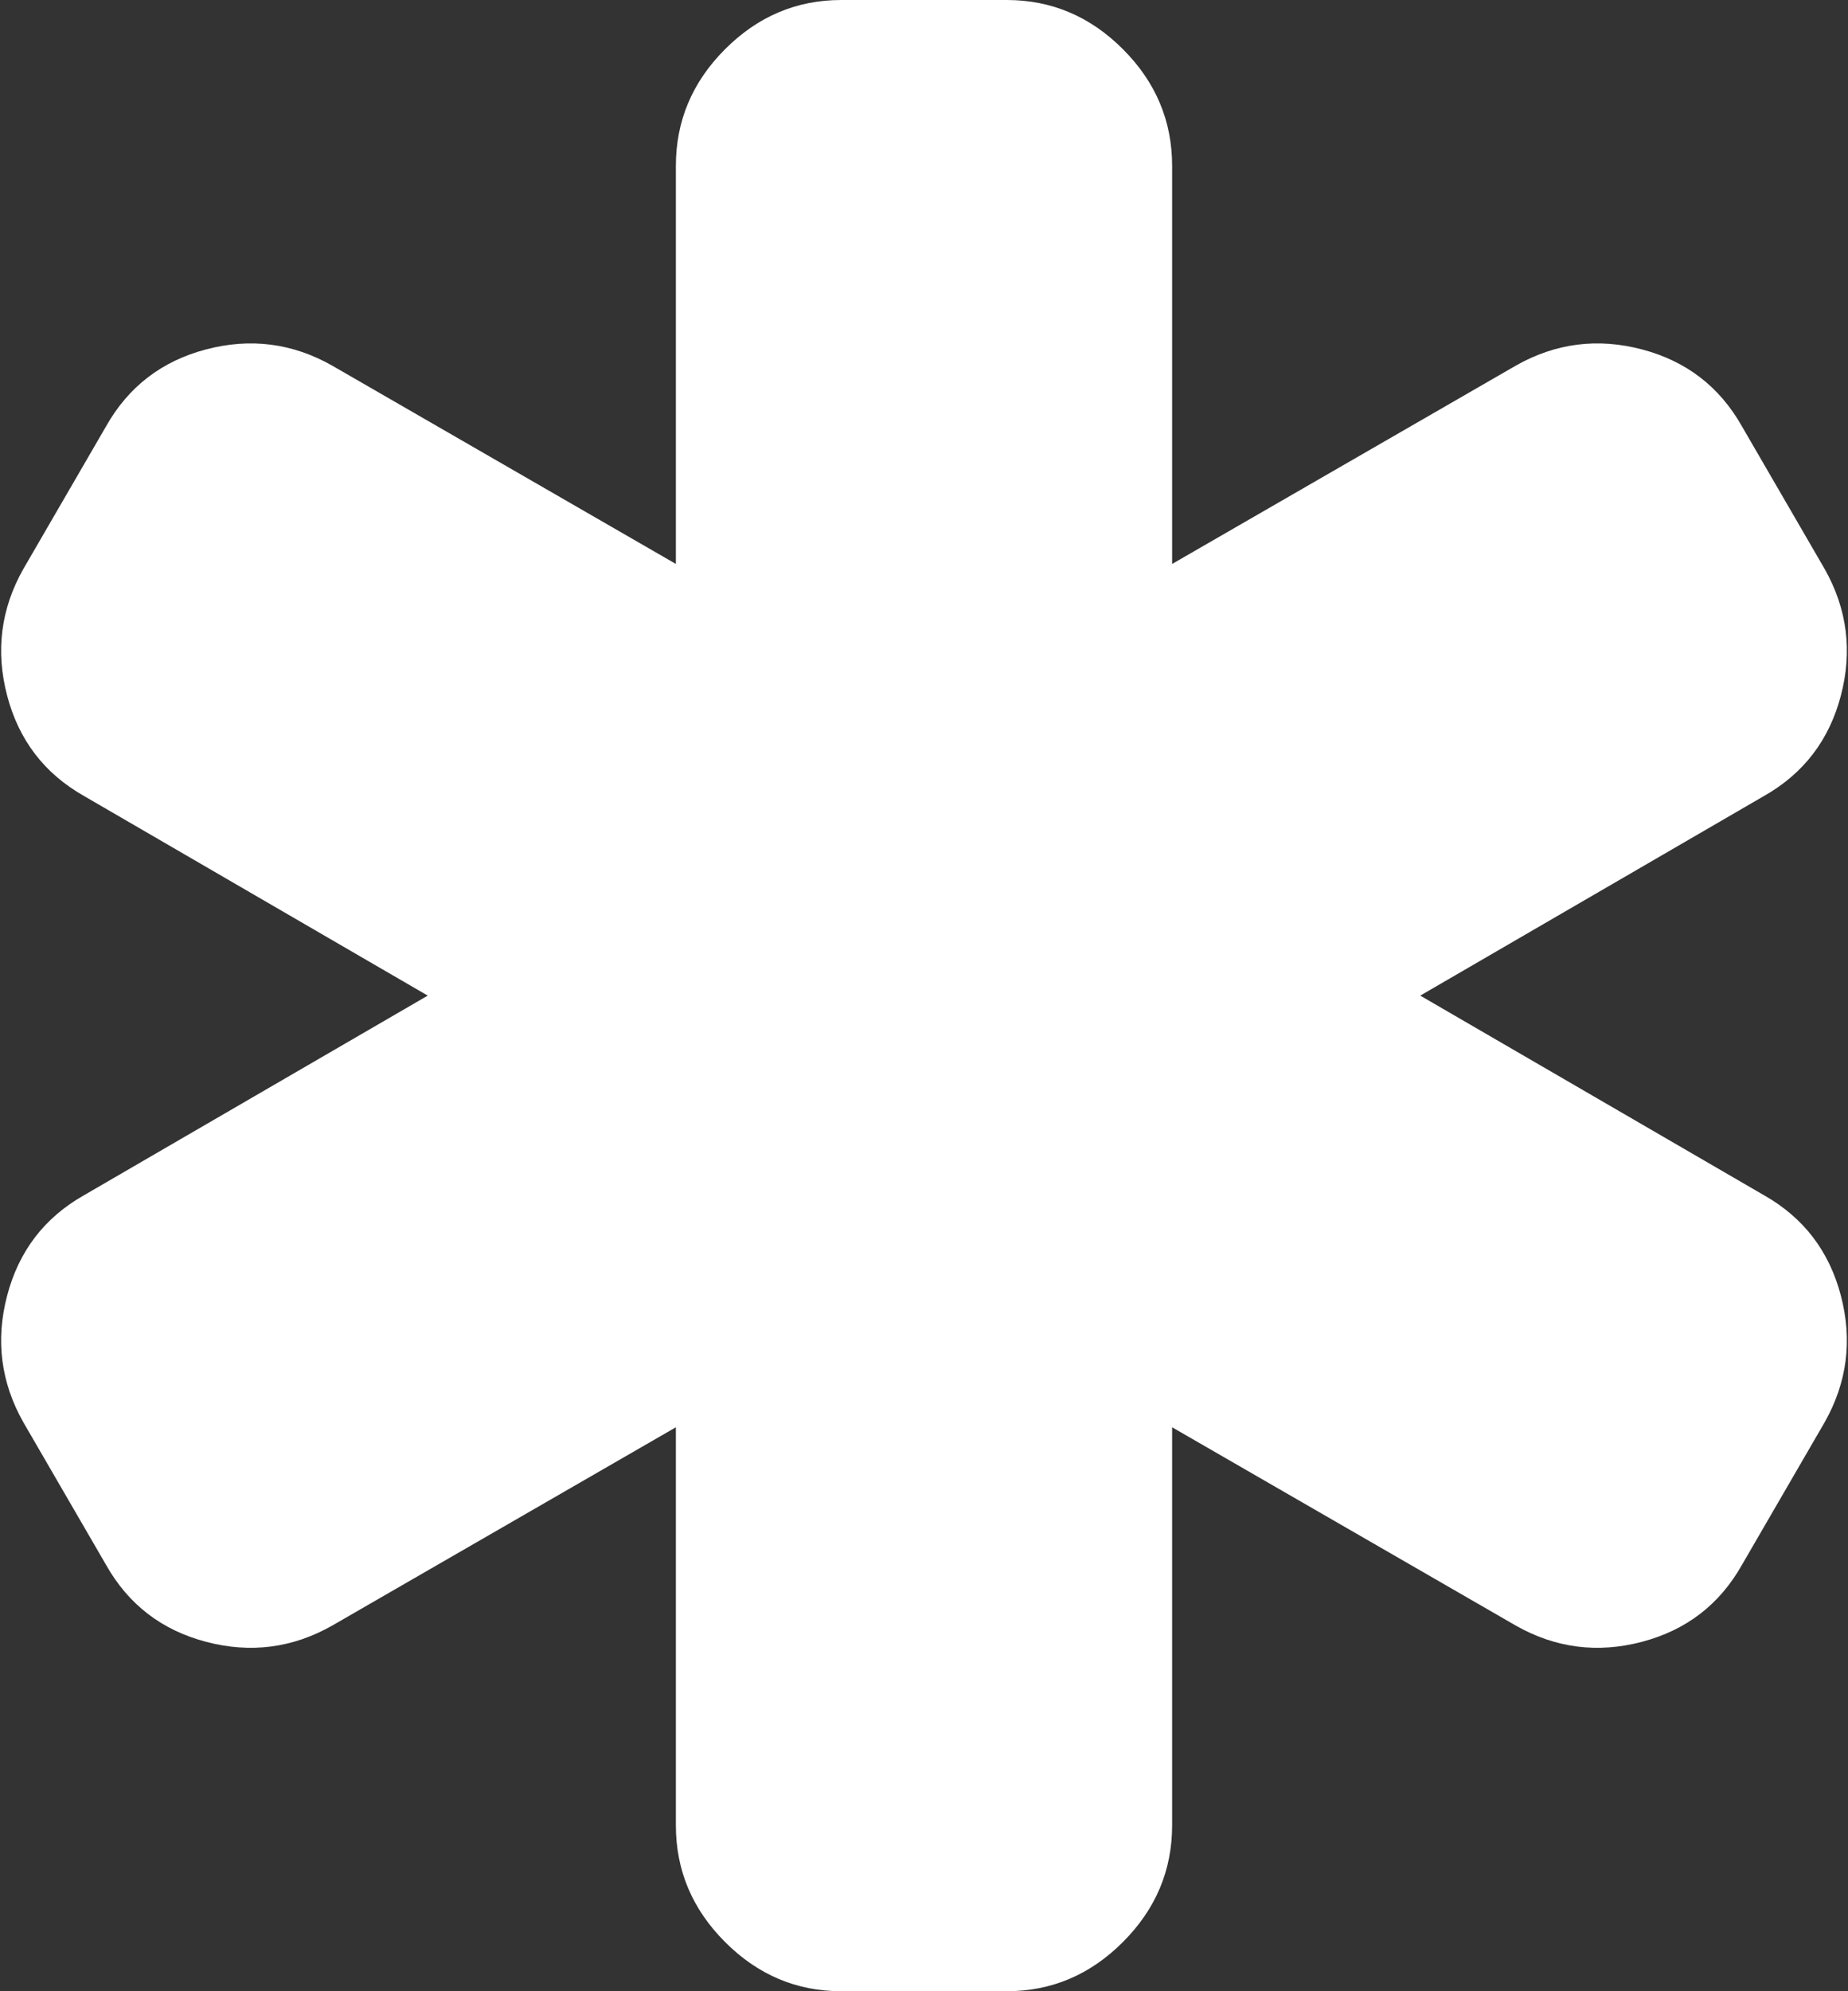 ﻿<?xml version="1.0" encoding="utf-8"?>
<svg version="1.1" xmlns:xlink="http://www.w3.org/1999/xlink" width="26px" height="28px" xmlns="http://www.w3.org/2000/svg">
  <rect width="100%" height="100%" fill="#333333" stroke="none"/>
  <g transform="matrix(1 0 0 1 -39 -192 )">
    <path d="M 19.982 14  L 24.818 16.807  C 25.376 17.123  25.736 17.594  25.9 18.22  C 26.064 18.846  25.988 19.438  25.673 19.997  L 24.509 22.003  C 24.194 22.562  23.724 22.923  23.1 23.087  C 22.476 23.251  21.885 23.175  21.327 22.859  L 16.491 20.07  L 16.491 25.667  C 16.491 26.299  16.261 26.845  15.8 27.307  C 15.339 27.769  14.794 28  14.164 28  L 11.836 28  C 11.206 28  10.661 27.769  10.2 27.307  C 9.739 26.845  9.509 26.299  9.509 25.667  L 9.509 20.07  L 4.673 22.859  C 4.115 23.175  3.524 23.251  2.9 23.087  C 2.276 22.923  1.806 22.562  1.491 22.003  L 0.327 19.997  C 0.012 19.438  -0.064 18.846  0.1 18.22  C 0.264 17.594  0.624 17.123  1.182 16.807  L 6.018 14  L 1.182 11.193  C 0.624 10.877  0.264 10.406  0.1 9.78  C -0.064 9.154  0.012 8.562  0.327 8.003  L 1.491 5.997  C 1.806 5.438  2.276 5.077  2.9 4.913  C 3.524 4.749  4.115 4.825  4.673 5.141  L 9.509 7.93  L 9.509 2.333  C 9.509 1.701  9.739 1.155  10.2 0.693  C 10.661 0.231  11.206 0  11.836 0  L 14.164 0  C 14.794 0  15.339 0.231  15.8 0.693  C 16.261 1.155  16.491 1.701  16.491 2.333  L 16.491 7.93  L 21.327 5.141  C 21.885 4.825  22.476 4.749  23.1 4.913  C 23.724 5.077  24.194 5.438  24.509 5.997  L 25.673 8.003  C 25.988 8.562  26.064 9.154  25.9 9.78  C 25.736 10.406  25.376 10.877  24.818 11.193  L 19.982 14  Z " fill-rule="nonzero" fill="#ffffff" stroke="none" transform="matrix(1 0 0 1 39 192 )" />
  </g>
</svg>